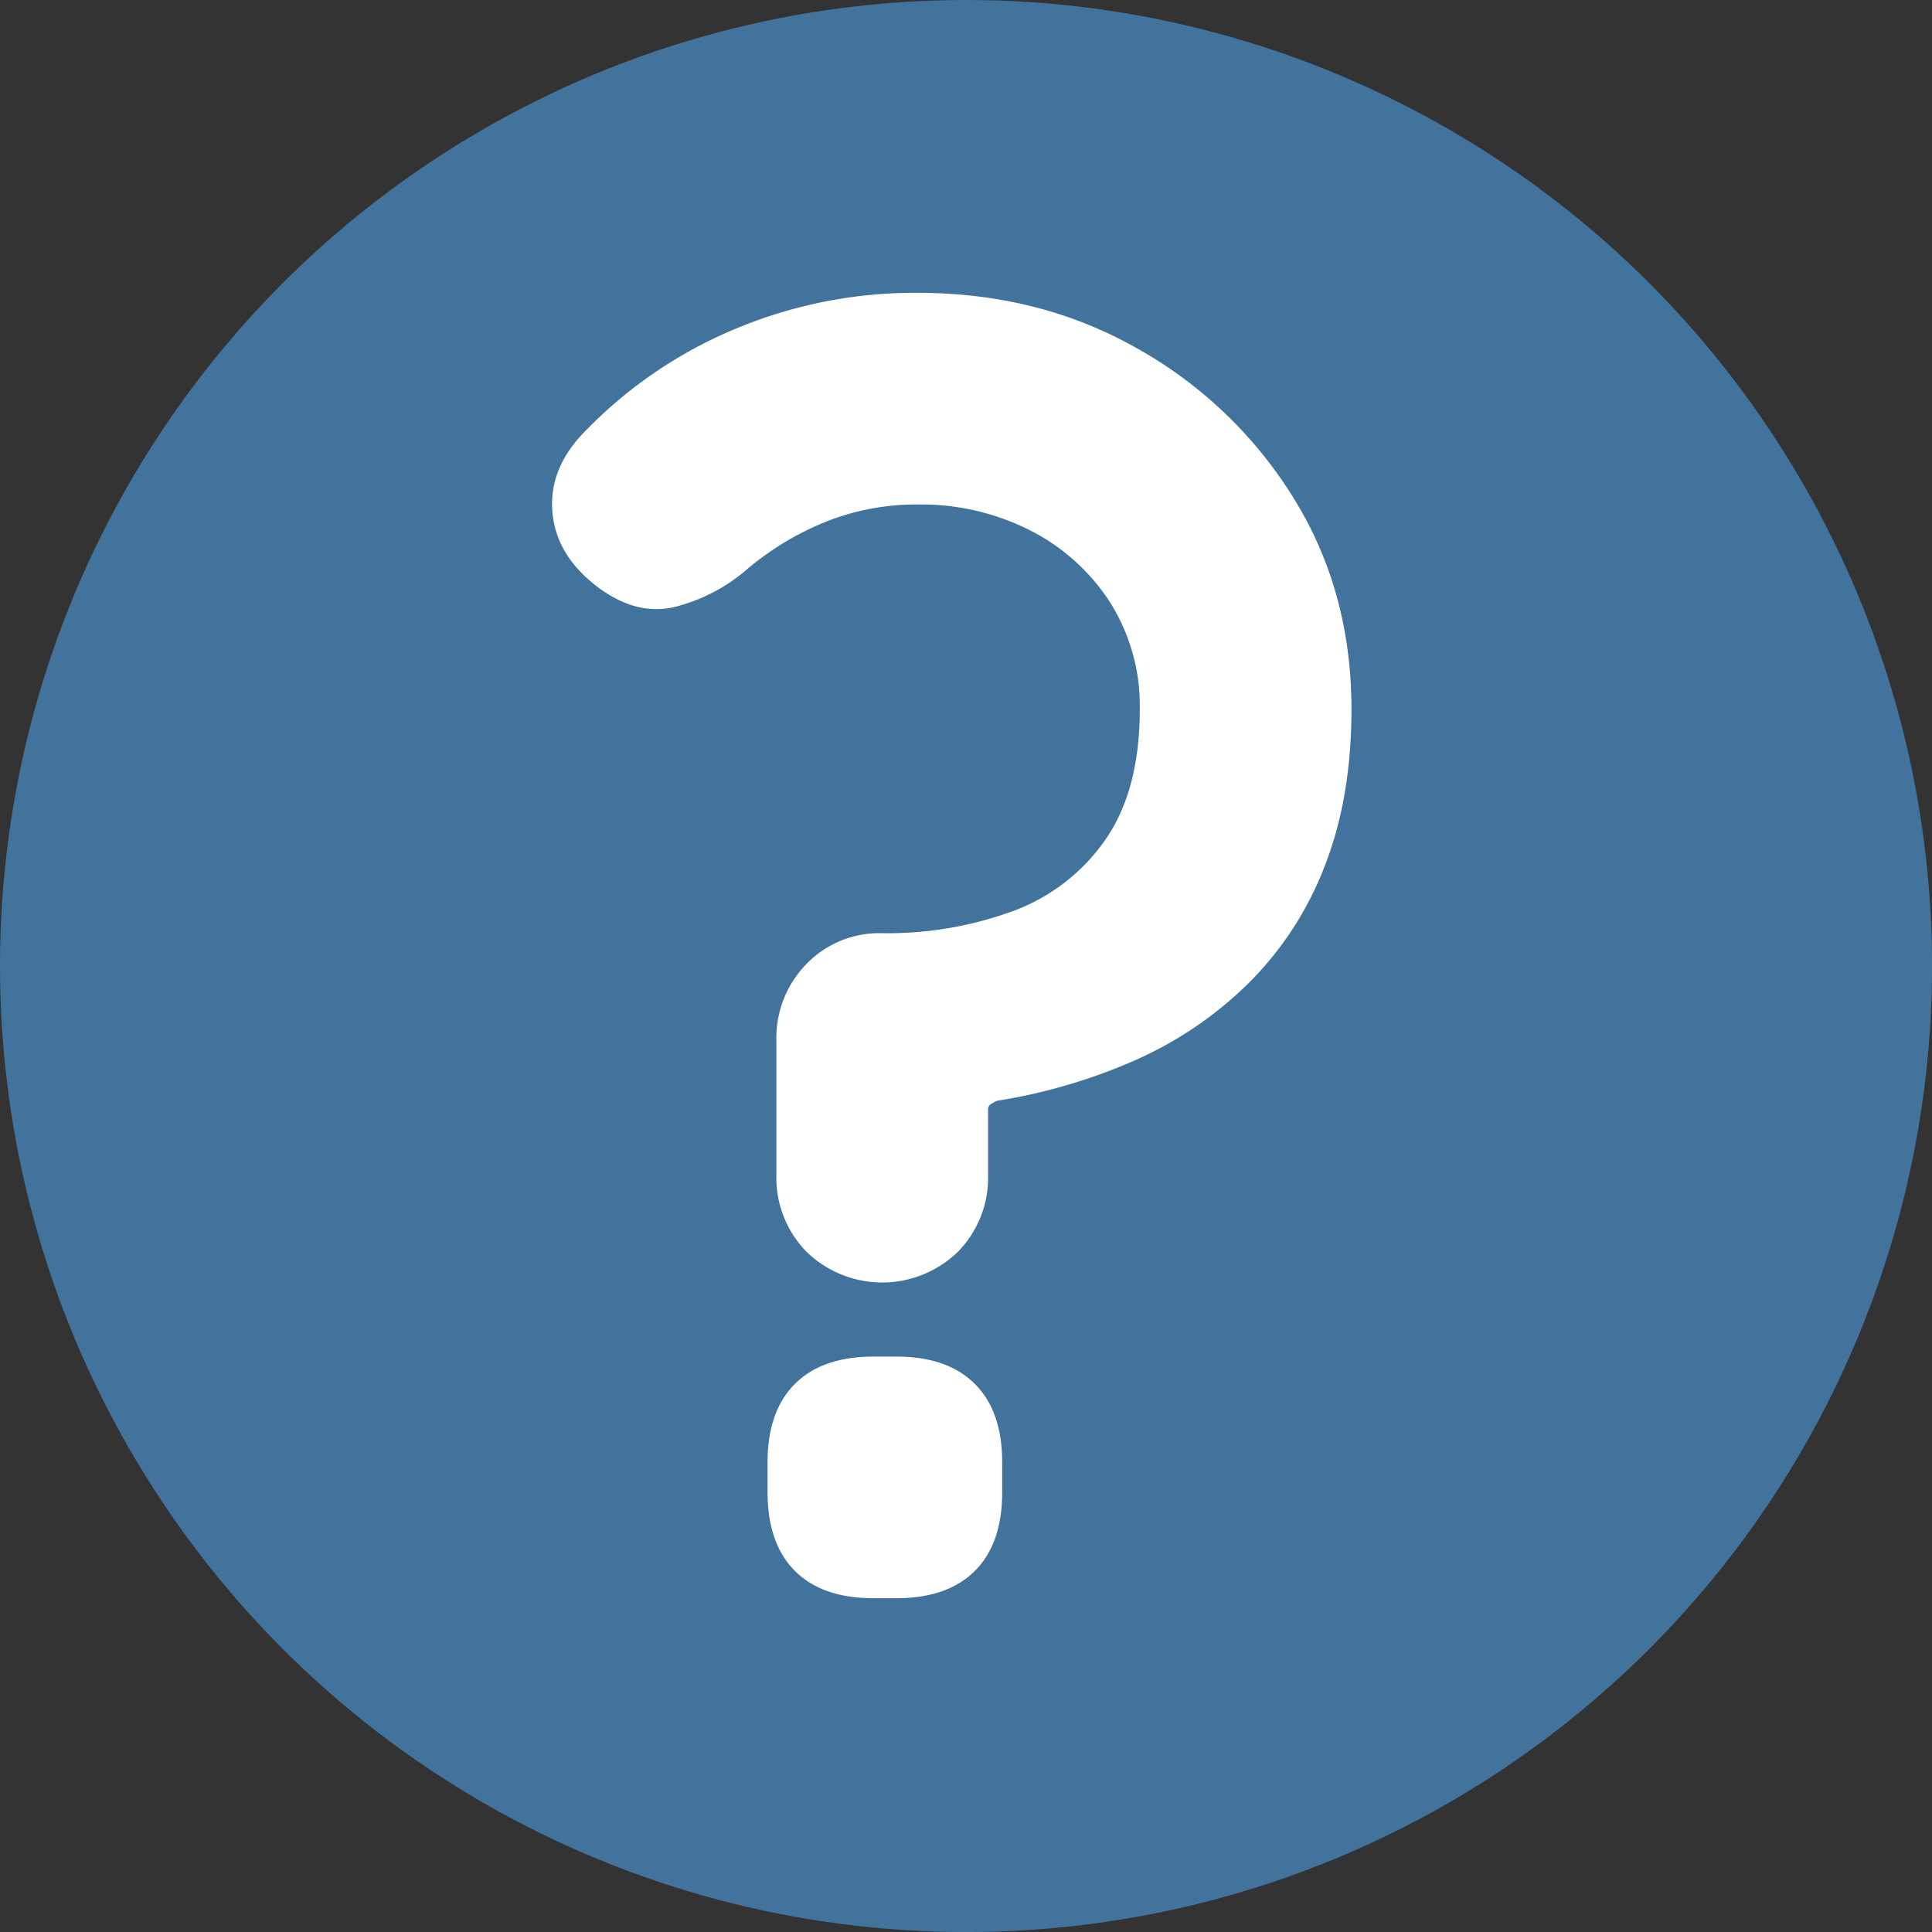 <svg xmlns="http://www.w3.org/2000/svg" viewBox="0 0 438.09 438.09">
  <rect x="0" y="0" width="438.09" height="438.09" fill="#333333" stroke="none"/>
  <g id="Layer_2" data-name="Layer 2">
    <circle cx="219.05" cy="219.05" r="219.05" fill="#41739d"/>
    <path d="M176.05,236a23.93,23.93,0,0,1,6.8-17.39,22.94,22.94,0,0,1,17.2-7,83.12,83.12,0,0,0,29.6-5,43.92,43.92,0,0,0,21-16.21q7.8-11.19,7.8-29.59a43.81,43.81,0,0,0-6.6-24,46.49,46.49,0,0,0-18-16.41,54.55,54.55,0,0,0-25.8-6,55.13,55.13,0,0,0-21,4,65.35,65.35,0,0,0-17.8,10.81,39.79,39.79,0,0,1-15.4,8.19q-9,2.61-18.2-4.19-9.6-7.22-10.4-17.21t7.6-18.39a101.88,101.88,0,0,1,33.8-23,105.16,105.16,0,0,1,41.4-8.21q27.6,0,49.8,12.6a97.85,97.85,0,0,1,35.4,33.81q13.2,21.19,13.2,48,0,20-6,35.4a75.83,75.83,0,0,1-17,26.4,86.07,86.07,0,0,1-25.6,17.6,126.28,126.28,0,0,1-31.8,9.4,12.49,12.49,0,0,0-1.4.79,1.36,1.36,0,0,0-.6,1.21V266.4a24,24,0,0,1-6.8,17.41,24.63,24.63,0,0,1-34.4,0,24,24,0,0,1-6.8-17.41Zm22,126.4q-11.61,0-17.8-6.19t-6.2-17.81v-6.79q0-11.61,6.2-17.8t17.8-6.2h5.2q11.59,0,17.8,6.2t6.2,17.8v6.79q0,11.61-6.2,17.81t-17.8,6.19Z" fill="#fff"/>
  </g>
</svg>
